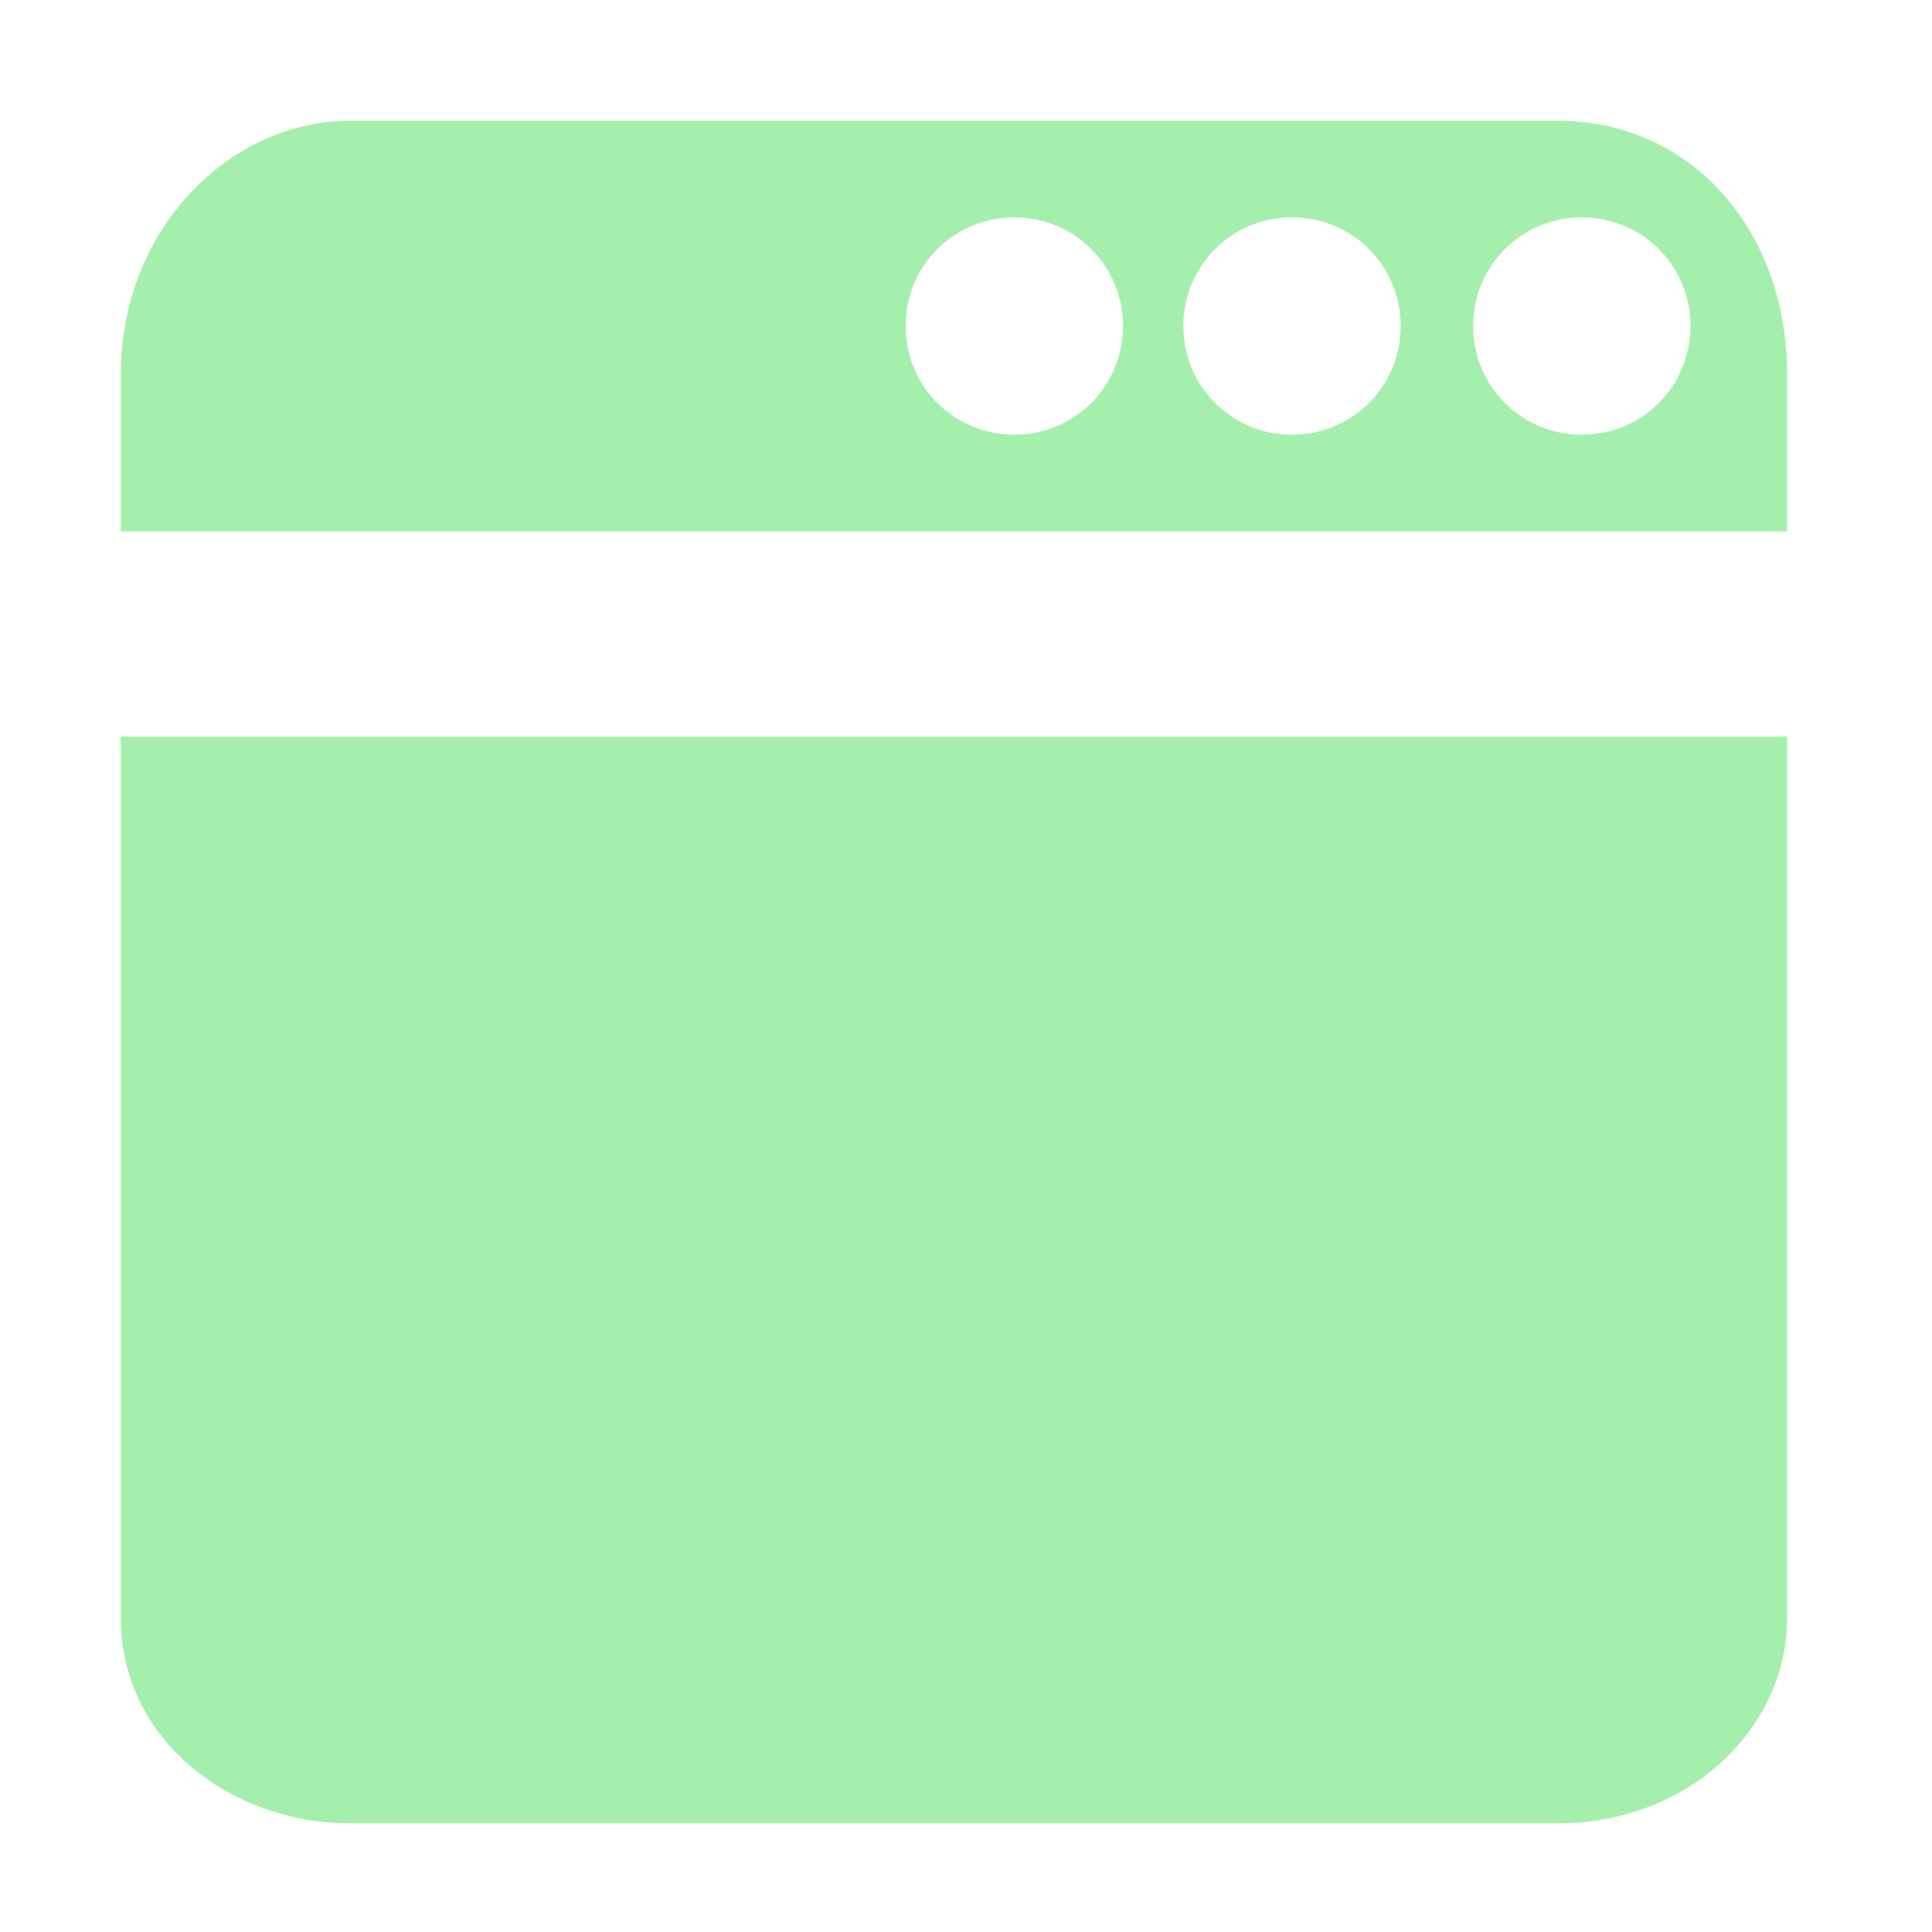 <?xml version="1.0" encoding="utf-8"?>
<!-- Generator: Adobe Illustrator 18.0.0, SVG Export Plug-In . SVG Version: 6.00 Build 0)  -->
<!DOCTYPE svg PUBLIC "-//W3C//DTD SVG 1.1//EN" "http://www.w3.org/Graphics/SVG/1.1/DTD/svg11.dtd">
<svg version="1.1" id="Layer_1" xmlns="http://www.w3.org/2000/svg" xmlns:xlink="http://www.w3.org/1999/xlink" x="0px" y="0px"
	 viewBox="0 0 16 16" enable-background="new 0 0 16 16" xml:space="preserve">
<path display="none" fill="#A5EFAC" d="M3,1C1.9,1,1,1.9,1,3v10c0,1.1,0.9,2,2,2h10c1.1,0,2-0.9,2-2V3c0-1.1-0.9-2-2-2H3z M3,3h10
	v10H3V3z M6,4l2,2l2-2H6z M4,6v4l2-2L4,6z M12,6l-2,2l2,2V6z M8,10l-2,2h4L8,10z"/>
<g>
	<path fill="#A5EFAC" d="M14.8,3.1C14.8,1.9,14,1,12.9,1h-10C1.9,1,1,1.9,1,3.1v1.3h13.8V3.1z M8.4,3.6c-0.5,0-0.9-0.4-0.9-0.9
		s0.4-0.9,0.9-0.9s0.9,0.4,0.9,0.9S8.9,3.6,8.4,3.6z M10.7,3.6c-0.5,0-0.9-0.4-0.9-0.9s0.4-0.9,0.9-0.9c0.5,0,0.9,0.4,0.9,0.9
		S11.2,3.6,10.7,3.6z M13.1,3.6c-0.5,0-0.9-0.4-0.9-0.9s0.4-0.9,0.9-0.9c0.5,0,0.9,0.4,0.9,0.9S13.6,3.6,13.1,3.6z"/>
	<path fill="#A5EFAC" d="M1,6.1v7.3c0,1,0.9,1.7,1.9,1.7h10c1.1,0,1.9-0.8,1.9-1.7V6.1H1z"/>
</g>
</svg>
